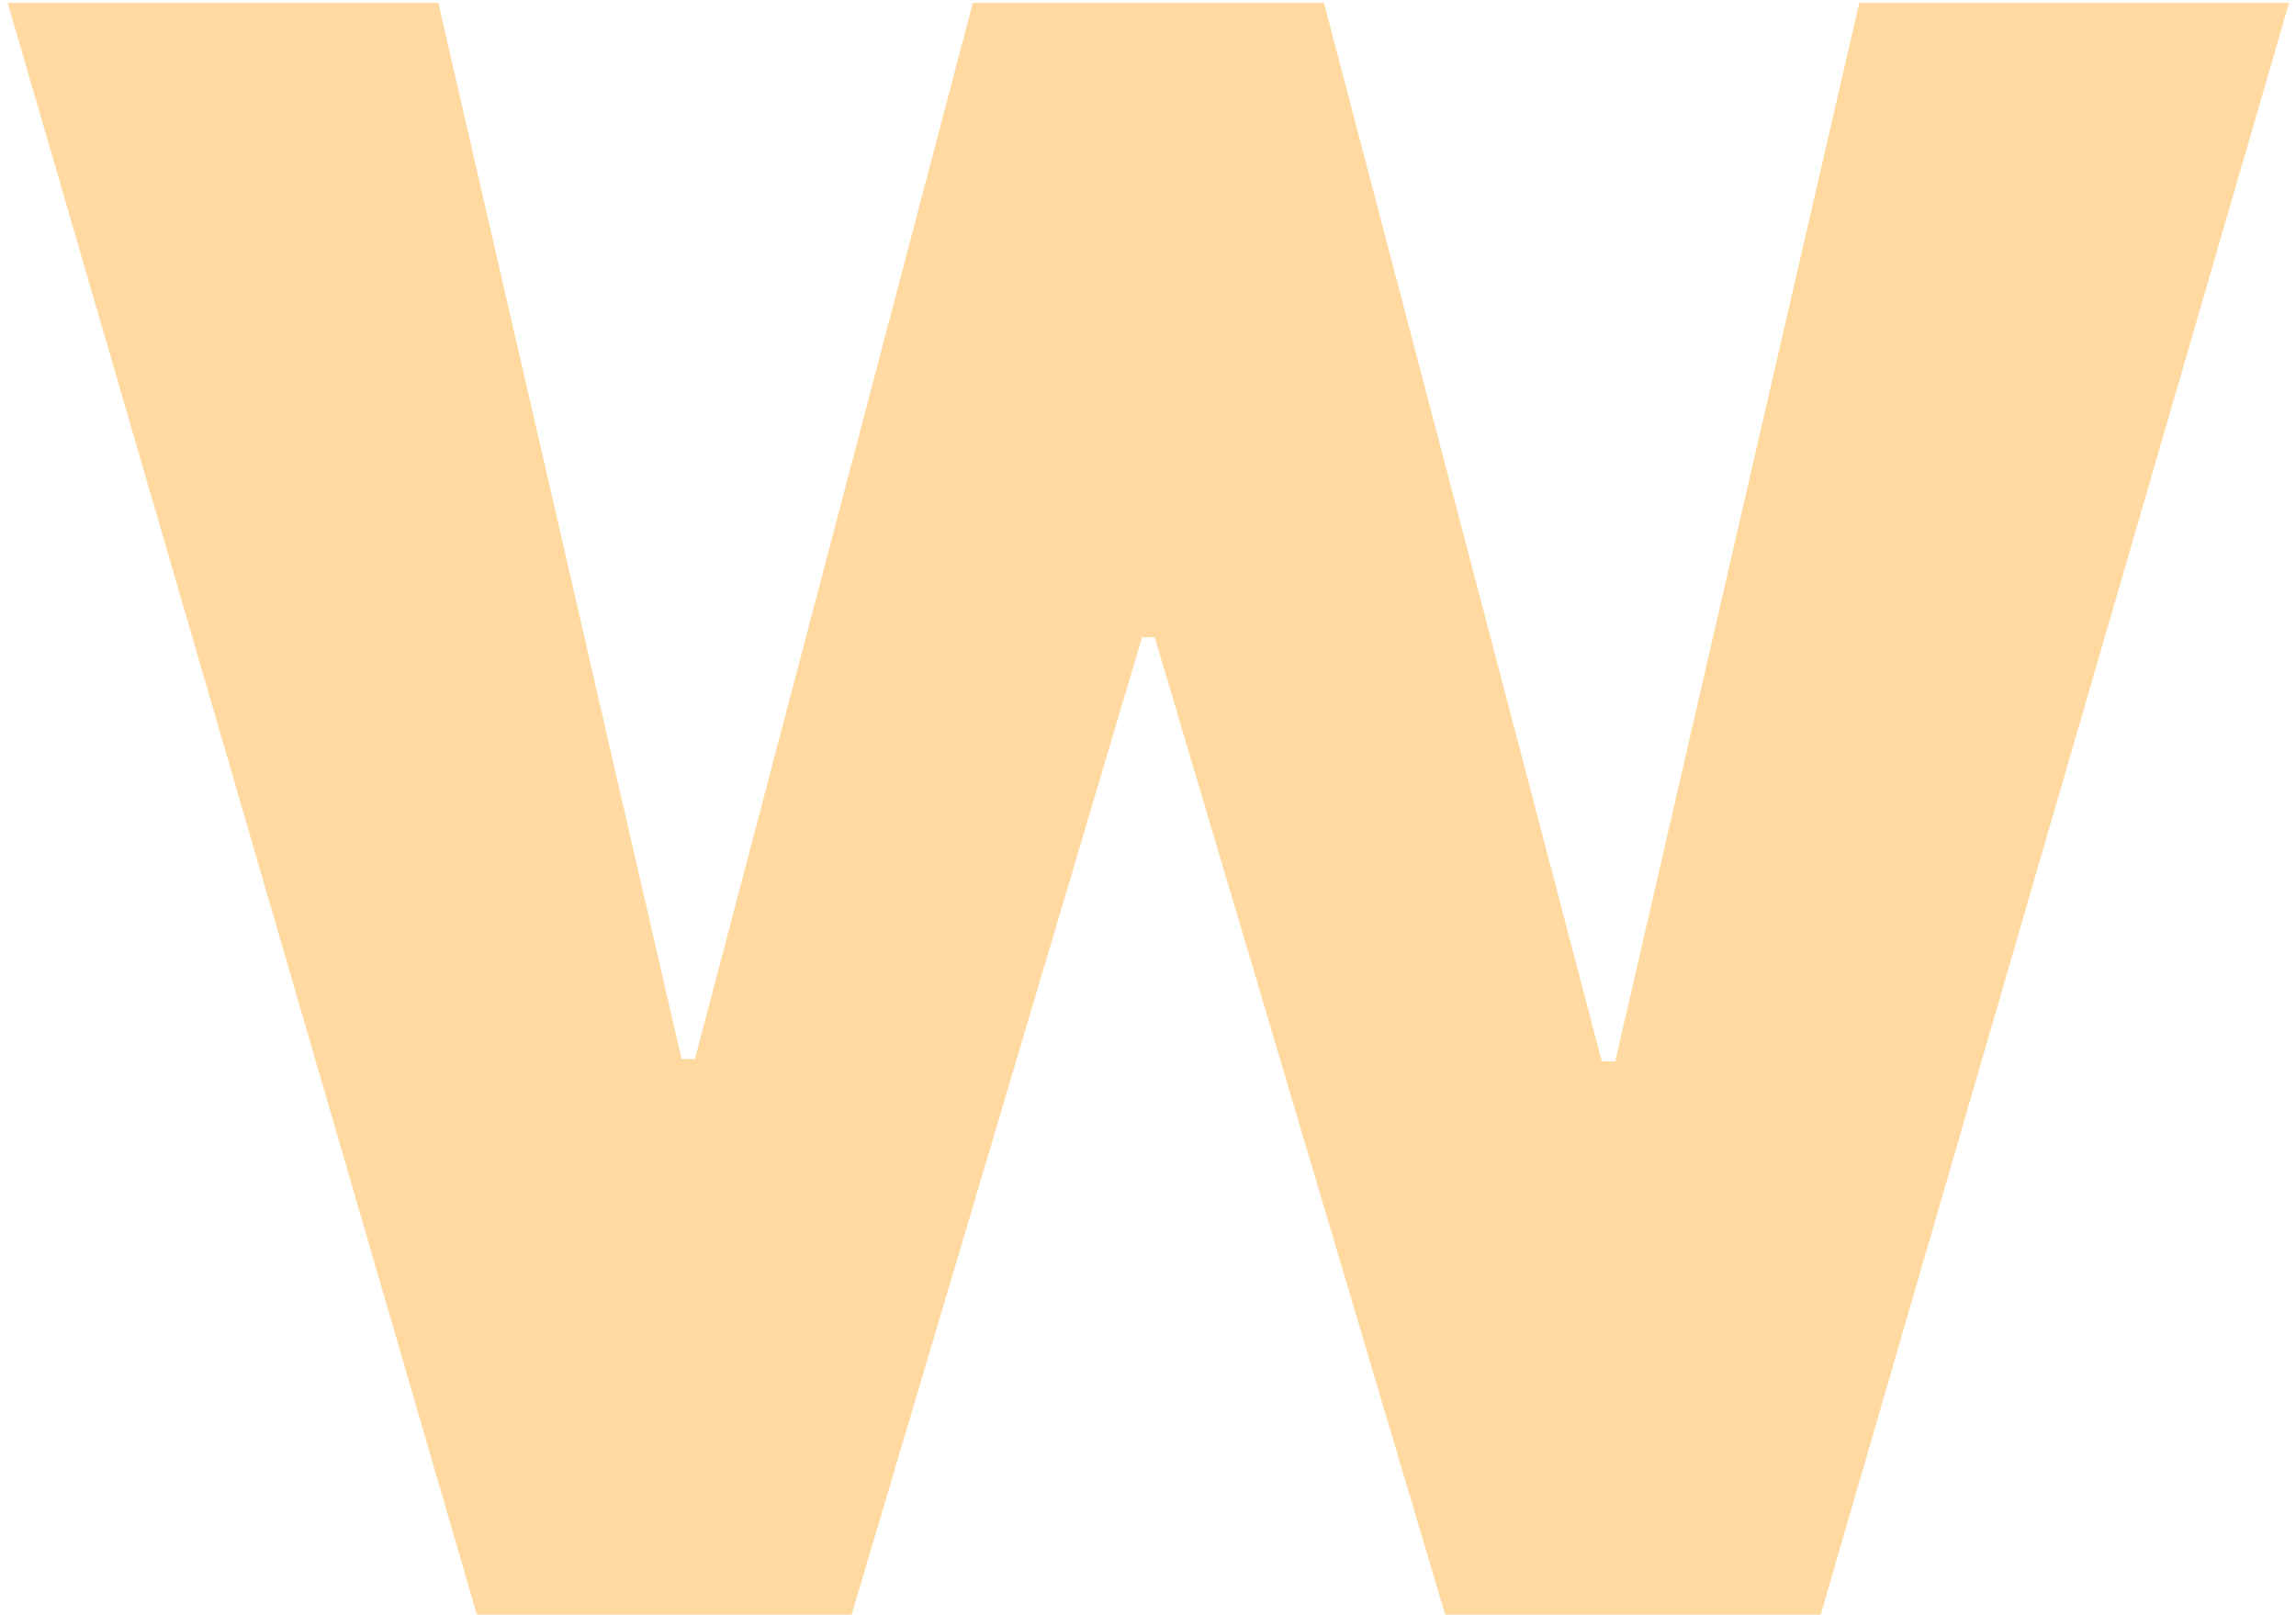 <svg width="290" height="204" viewBox="0 0 290 204" fill="none" xmlns="http://www.w3.org/2000/svg">
<path d="M60.233 204L0.972 0.364H55.361L86.085 133.801H87.776L122.875 0.364H167.222L202.321 134.099H204.011L234.835 0.364H289.125L229.963 204H182.534L145.844 80.506H144.253L107.562 204H60.233Z" fill="#FFD99F"/>
</svg>
